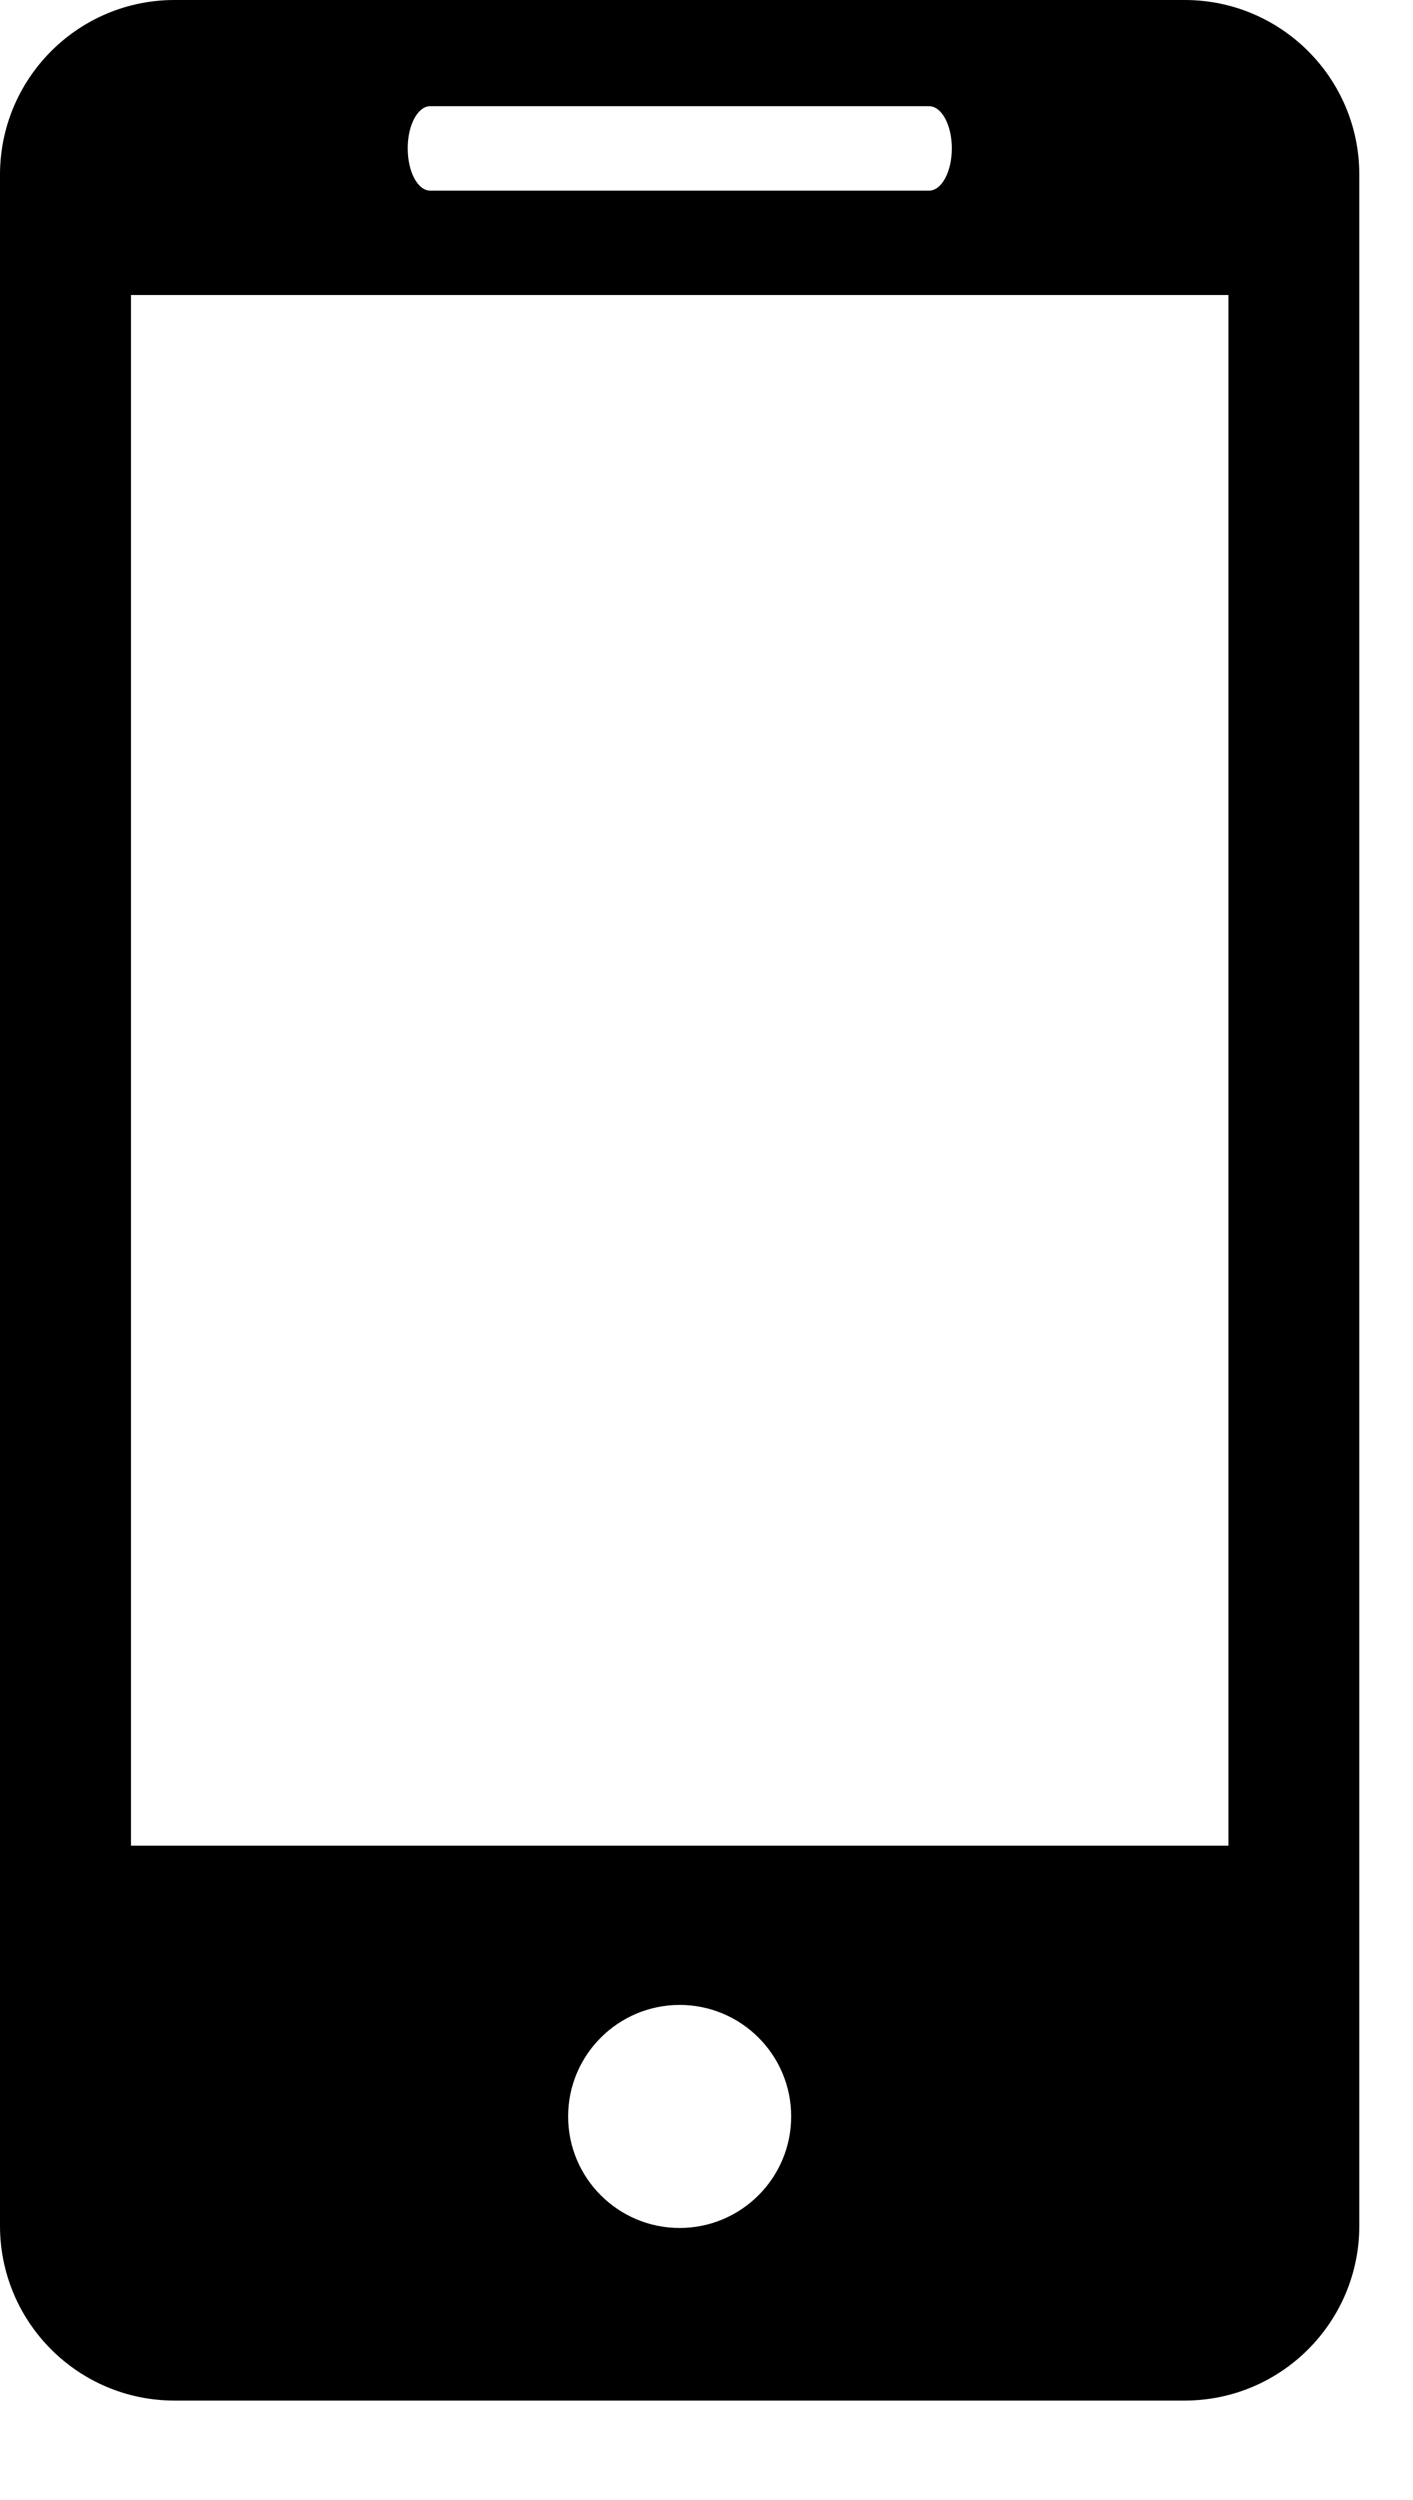 <svg width="13" height="23" viewBox="0 0 13 23" fill="none" xmlns="http://www.w3.org/2000/svg">
<path d="M10.899 0H1.606C0.718 0 0 0.721 0 1.608V20.477C0 21.364 0.718 22.085 1.606 22.085H10.898C11.787 22.085 12.506 21.364 12.506 20.477V1.608C12.507 0.721 11.788 0 10.899 0ZM3.959 0.977H8.547C8.664 0.977 8.757 1.15 8.757 1.365C8.757 1.58 8.664 1.754 8.547 1.754H3.959C3.843 1.754 3.751 1.58 3.751 1.365C3.751 1.15 3.843 0.977 3.959 0.977ZM6.253 20.497C5.687 20.497 5.227 20.038 5.227 19.471C5.227 18.904 5.688 18.445 6.253 18.445C6.819 18.445 7.279 18.904 7.279 19.471C7.279 20.038 6.818 20.497 6.253 20.497ZM11.302 16.98H1.205V2.714H11.302V16.98Z" fill="black"/>
</svg>
